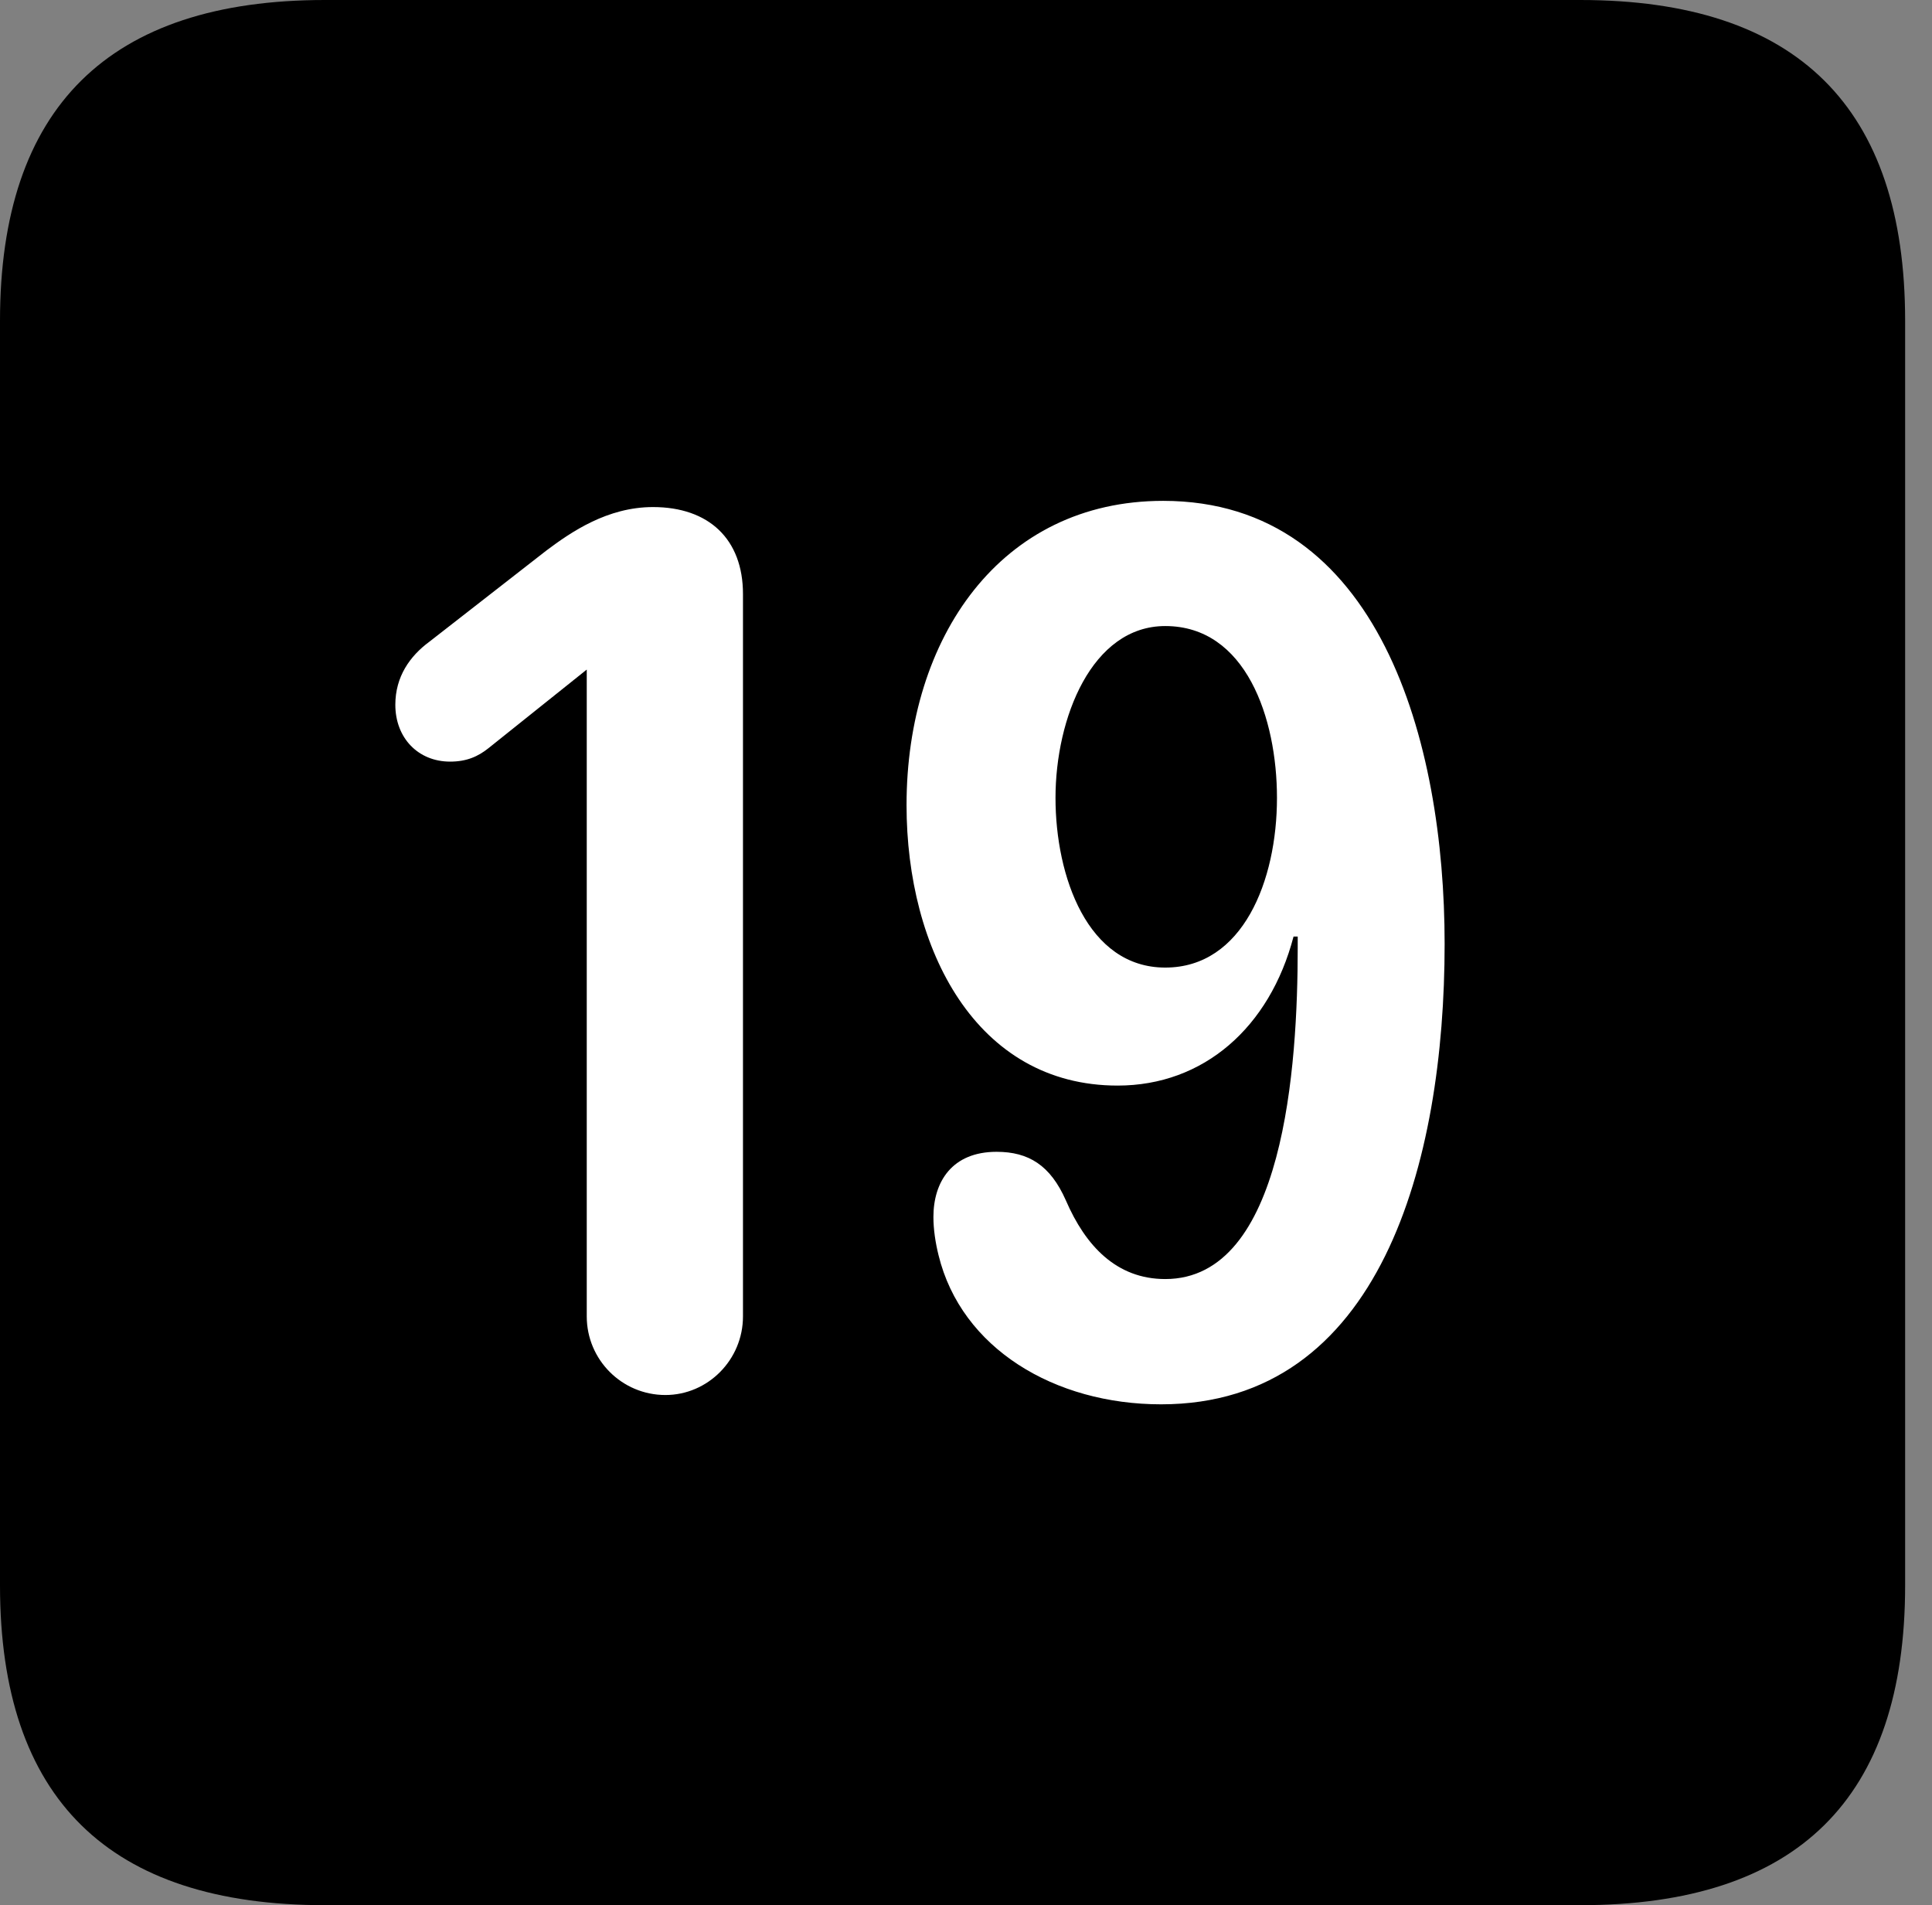 <svg version="1.1" xmlns="http://www.w3.org/2000/svg" xmlns:xlink="http://www.w3.org/1999/xlink" viewBox="0 0 25.525 25.17">
 <rect x="0" y="0" width="25.525" height="25.17" fill="#808080" stroke="none"/>
 <g>
  
  <path d="M4.293 25.17L20.877 25.17C23.748 25.17 25.17 23.762 25.17 20.945L25.17 4.238C25.17 1.422 23.748 0 20.877 0L4.293 0C1.436 0 0 1.422 0 4.238L0 20.945C0 23.762 1.436 25.17 4.293 25.17Z" style="fill:hsl(0 0 0/0.85)"></path>
  <path d="M8.791 18.43C8.217 18.43 7.752 17.965 7.752 17.391L7.752 8.846L6.453 9.885C6.316 9.994 6.166 10.062 5.947 10.062C5.523 10.062 5.223 9.748 5.223 9.311C5.223 8.941 5.414 8.668 5.674 8.477L7.219 7.273C7.547 7.027 8.025 6.699 8.627 6.699C9.365 6.699 9.816 7.123 9.816 7.848L9.816 17.391C9.816 17.965 9.352 18.43 8.791 18.43ZM14.766 14.342C12.893 14.342 11.977 12.537 11.977 10.637C11.977 8.422 13.221 6.617 15.367 6.617C18.225 6.617 19.086 9.803 19.086 12.469C19.086 15.354 18.238 18.553 15.34 18.553C13.932 18.553 12.701 17.814 12.4 16.584C12.359 16.42 12.332 16.242 12.332 16.078C12.332 15.613 12.578 15.217 13.166 15.217C13.59 15.217 13.877 15.395 14.082 15.859C14.342 16.461 14.752 16.898 15.395 16.898C16.967 16.898 17.145 14.082 17.145 12.523C17.145 12.482 17.145 12.428 17.145 12.373L17.09 12.373C16.775 13.576 15.9 14.342 14.766 14.342ZM15.395 12.783C16.42 12.783 16.871 11.635 16.871 10.541C16.871 9.488 16.461 8.271 15.395 8.271C14.424 8.271 13.945 9.488 13.945 10.541C13.945 11.58 14.369 12.783 15.395 12.783Z" style="fill:white"></path>
 </g>
</svg>